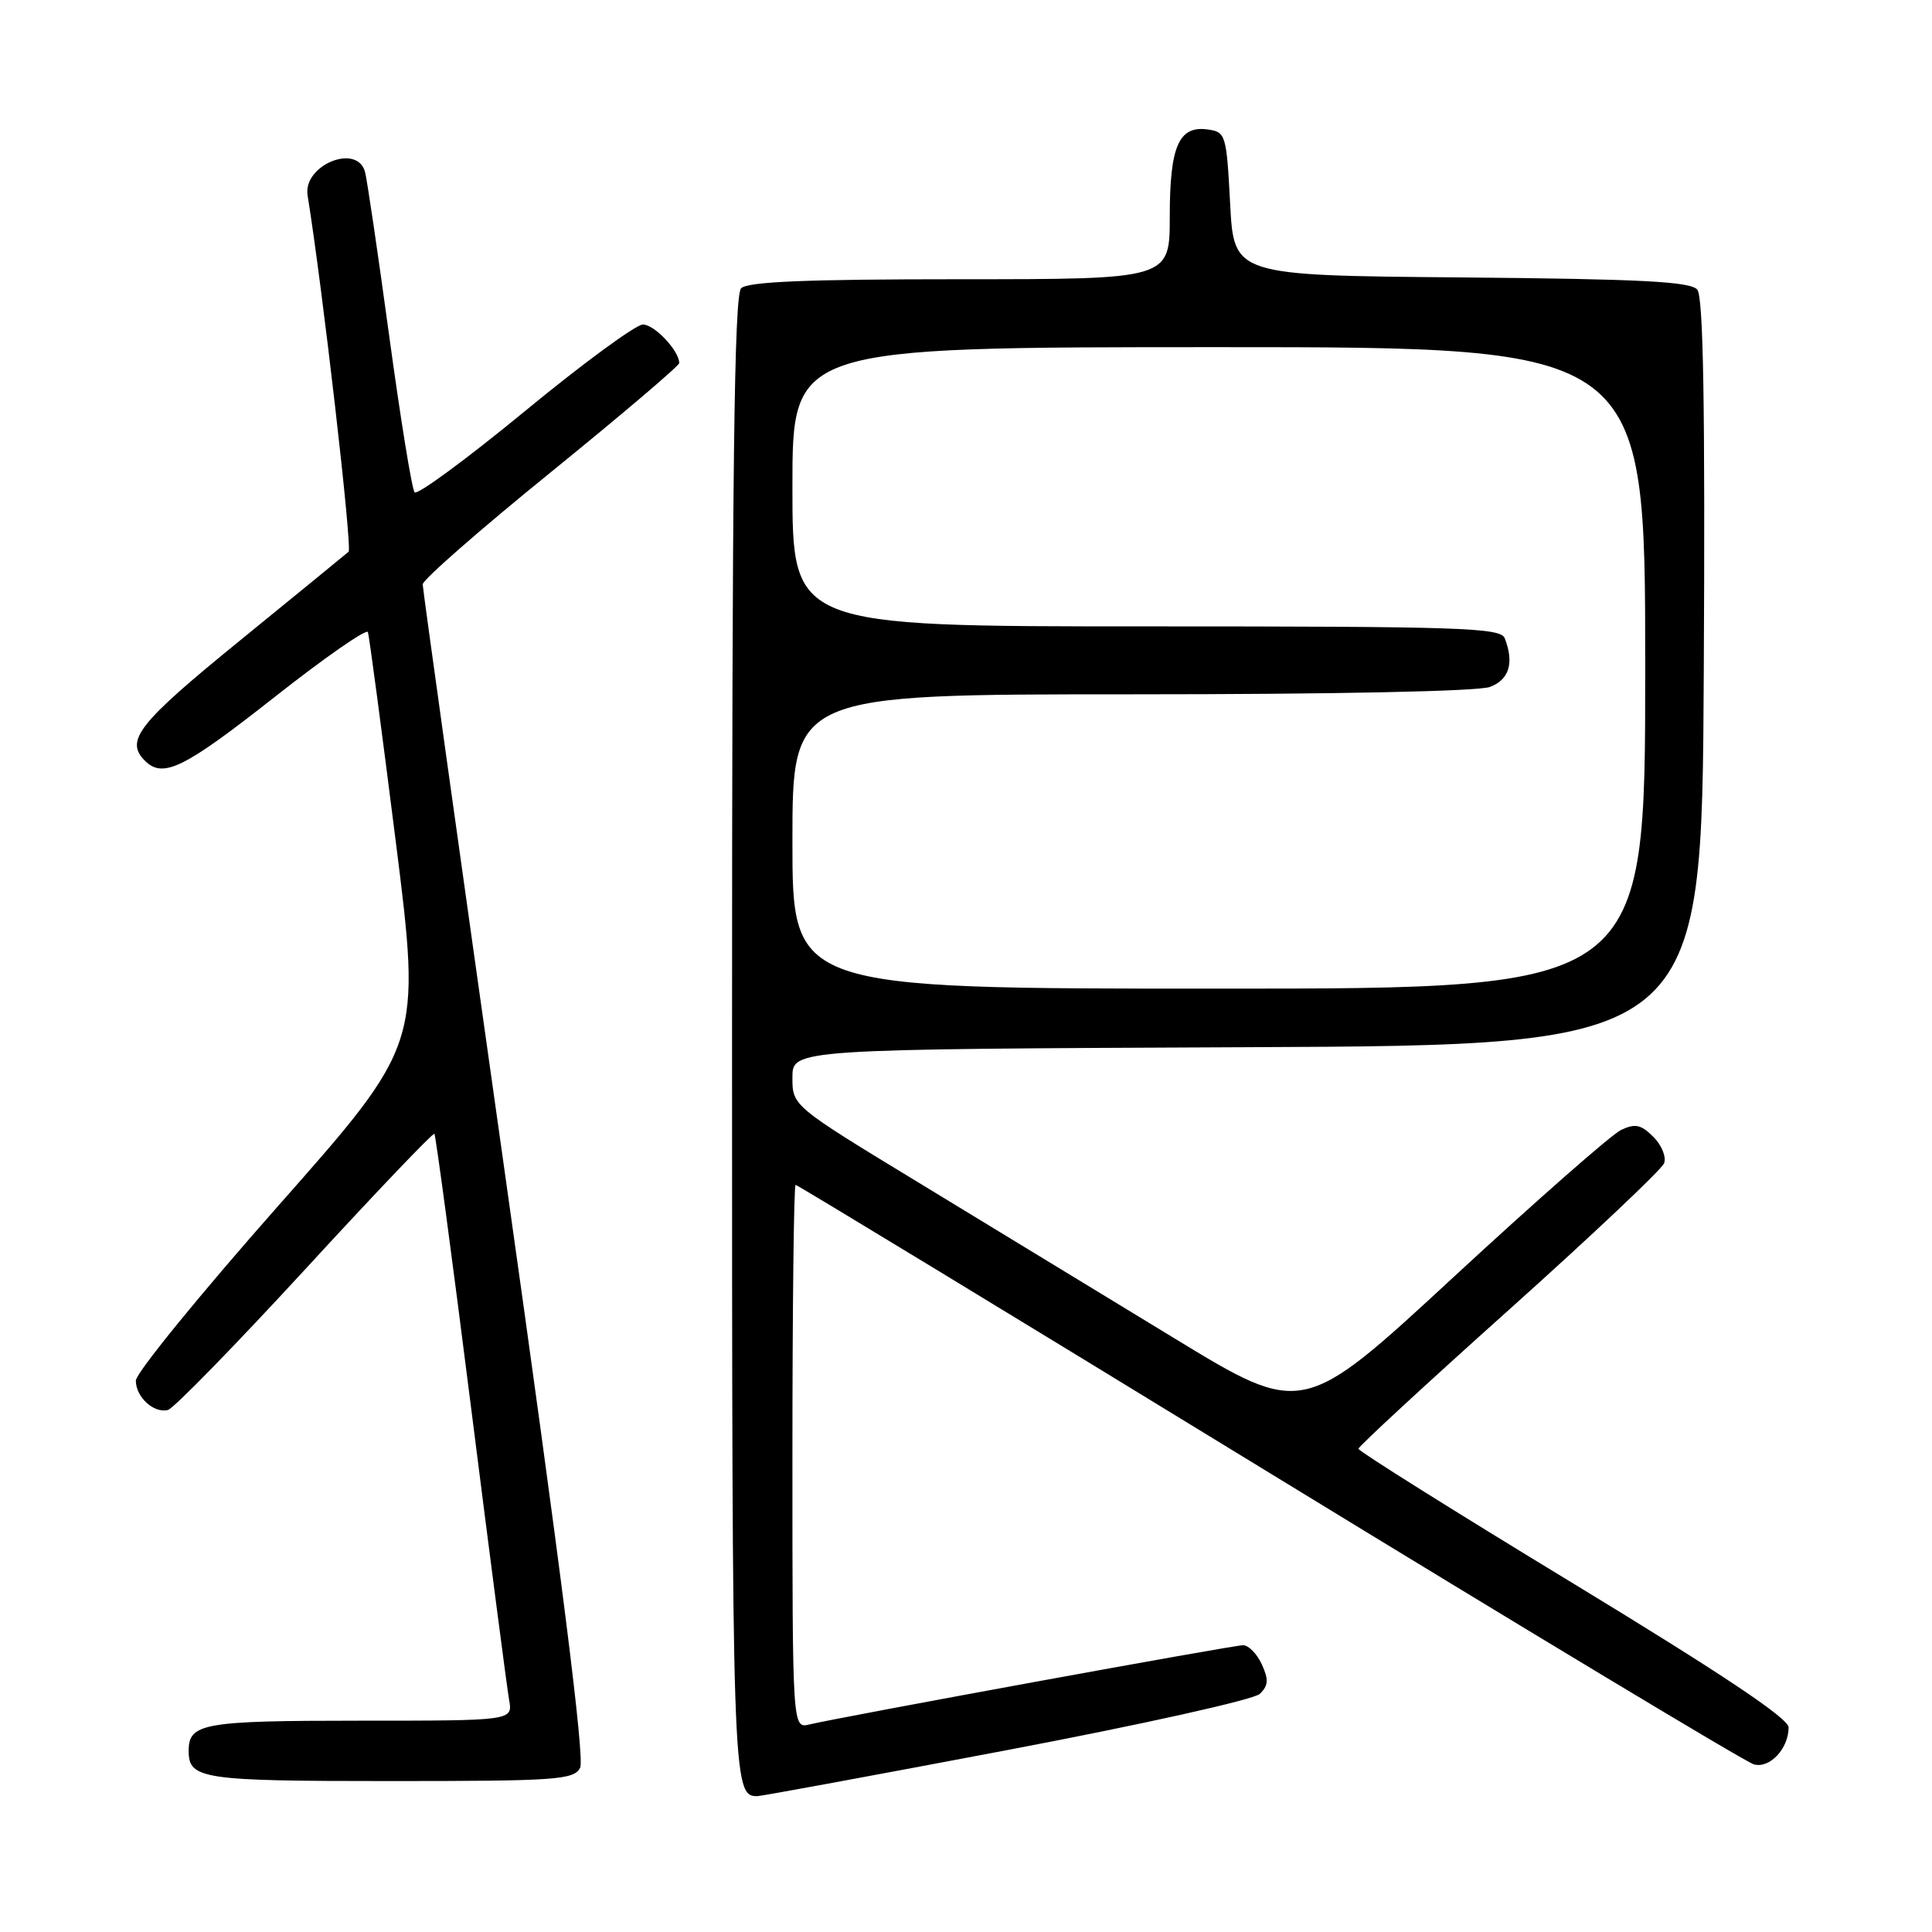 <?xml version="1.0" encoding="UTF-8" standalone="no"?>
<!DOCTYPE svg PUBLIC "-//W3C//DTD SVG 1.1//EN" "http://www.w3.org/Graphics/SVG/1.1/DTD/svg11.dtd" >
<svg xmlns="http://www.w3.org/2000/svg" xmlns:xlink="http://www.w3.org/1999/xlink" version="1.1" viewBox="0 0 256 256">
 <g >
 <path fill="currentColor"
d=" M 133.39 231.91 C 151.37 228.50 166.13 225.21 166.93 224.45 C 168.07 223.35 168.12 222.56 167.20 220.54 C 166.56 219.14 165.44 218.00 164.71 218.00 C 163.40 218.00 111.59 227.47 107.25 228.50 C 105.00 229.04 105.00 229.04 105.00 193.02 C 105.00 173.21 105.19 157.00 105.42 157.00 C 105.65 157.00 133.89 174.16 168.17 195.14 C 202.45 216.11 231.35 233.51 232.40 233.79 C 234.50 234.37 237.00 231.70 237.00 228.89 C 237.00 227.69 228.17 221.80 208.50 209.84 C 192.82 200.32 180.00 192.28 180.00 191.97 C 180.00 191.67 188.98 183.37 199.96 173.54 C 210.94 163.70 220.18 154.97 220.50 154.14 C 220.82 153.31 220.18 151.73 219.08 150.64 C 217.44 149.00 216.67 148.84 214.79 149.73 C 213.53 150.33 203.53 159.12 192.56 169.26 C 172.62 187.70 172.62 187.70 155.56 177.30 C 146.18 171.58 130.96 162.32 121.75 156.72 C 105.00 146.54 105.00 146.54 105.00 142.78 C 105.00 139.02 105.00 139.02 165.25 138.76 C 225.50 138.50 225.50 138.50 225.76 89.11 C 225.95 53.79 225.70 39.34 224.90 38.38 C 224.01 37.31 217.47 36.97 193.64 36.76 C 163.50 36.50 163.50 36.50 163.00 27.00 C 162.52 17.85 162.41 17.49 160.06 17.16 C 156.20 16.61 155.00 19.34 155.00 28.69 C 155.00 37.00 155.00 37.00 127.20 37.00 C 106.91 37.00 99.08 37.32 98.20 38.20 C 97.28 39.12 97.00 62.53 97.00 137.50 C 97.00 236.47 97.05 238.00 100.34 238.00 C 100.85 238.00 115.73 235.26 133.39 231.91 Z  M 76.87 234.25 C 77.51 233.05 74.36 208.19 66.91 155.50 C 60.92 113.15 56.01 78.02 56.01 77.43 C 56.00 76.83 63.65 70.14 73.00 62.56 C 82.35 54.97 90.00 48.47 90.00 48.11 C 90.00 46.48 86.72 43.00 85.19 43.00 C 84.26 43.00 77.21 48.17 69.54 54.49 C 61.86 60.81 55.29 65.64 54.94 65.24 C 54.58 64.83 53.07 55.50 51.57 44.50 C 50.07 33.50 48.63 23.71 48.36 22.75 C 47.28 18.93 40.11 21.91 40.76 25.90 C 42.73 38.10 46.71 72.65 46.19 73.11 C 45.81 73.44 39.31 78.75 31.75 84.91 C 18.32 95.84 16.52 98.12 19.20 100.80 C 21.59 103.19 24.36 101.83 36.30 92.43 C 42.98 87.16 48.59 83.26 48.75 83.76 C 48.92 84.25 50.58 96.74 52.44 111.50 C 55.82 138.34 55.82 138.34 36.91 159.73 C 26.51 171.50 18.00 181.94 18.00 182.94 C 18.00 185.12 20.38 187.30 22.25 186.83 C 22.99 186.65 31.16 178.27 40.42 168.21 C 49.67 158.14 57.39 150.05 57.56 150.23 C 57.73 150.40 59.92 166.73 62.42 186.52 C 64.92 206.31 67.19 223.74 67.46 225.25 C 67.95 228.00 67.95 228.00 47.67 228.00 C 26.90 228.00 25.00 228.34 25.00 232.00 C 25.00 235.74 26.75 236.00 51.66 236.00 C 73.75 236.00 76.01 235.84 76.87 234.25 Z  M 105.00 111.50 C 105.00 92.00 105.00 92.00 149.93 92.00 C 176.71 92.00 195.91 91.61 197.43 91.02 C 199.98 90.06 200.65 87.85 199.39 84.58 C 198.85 83.17 193.73 83.00 151.89 83.00 C 105.00 83.00 105.00 83.00 105.00 64.50 C 105.00 46.00 105.00 46.00 161.50 46.00 C 218.00 46.00 218.00 46.00 218.00 88.50 C 218.00 131.00 218.00 131.00 161.50 131.00 C 105.00 131.00 105.00 131.00 105.00 111.50 Z "/>
</g>
</svg>